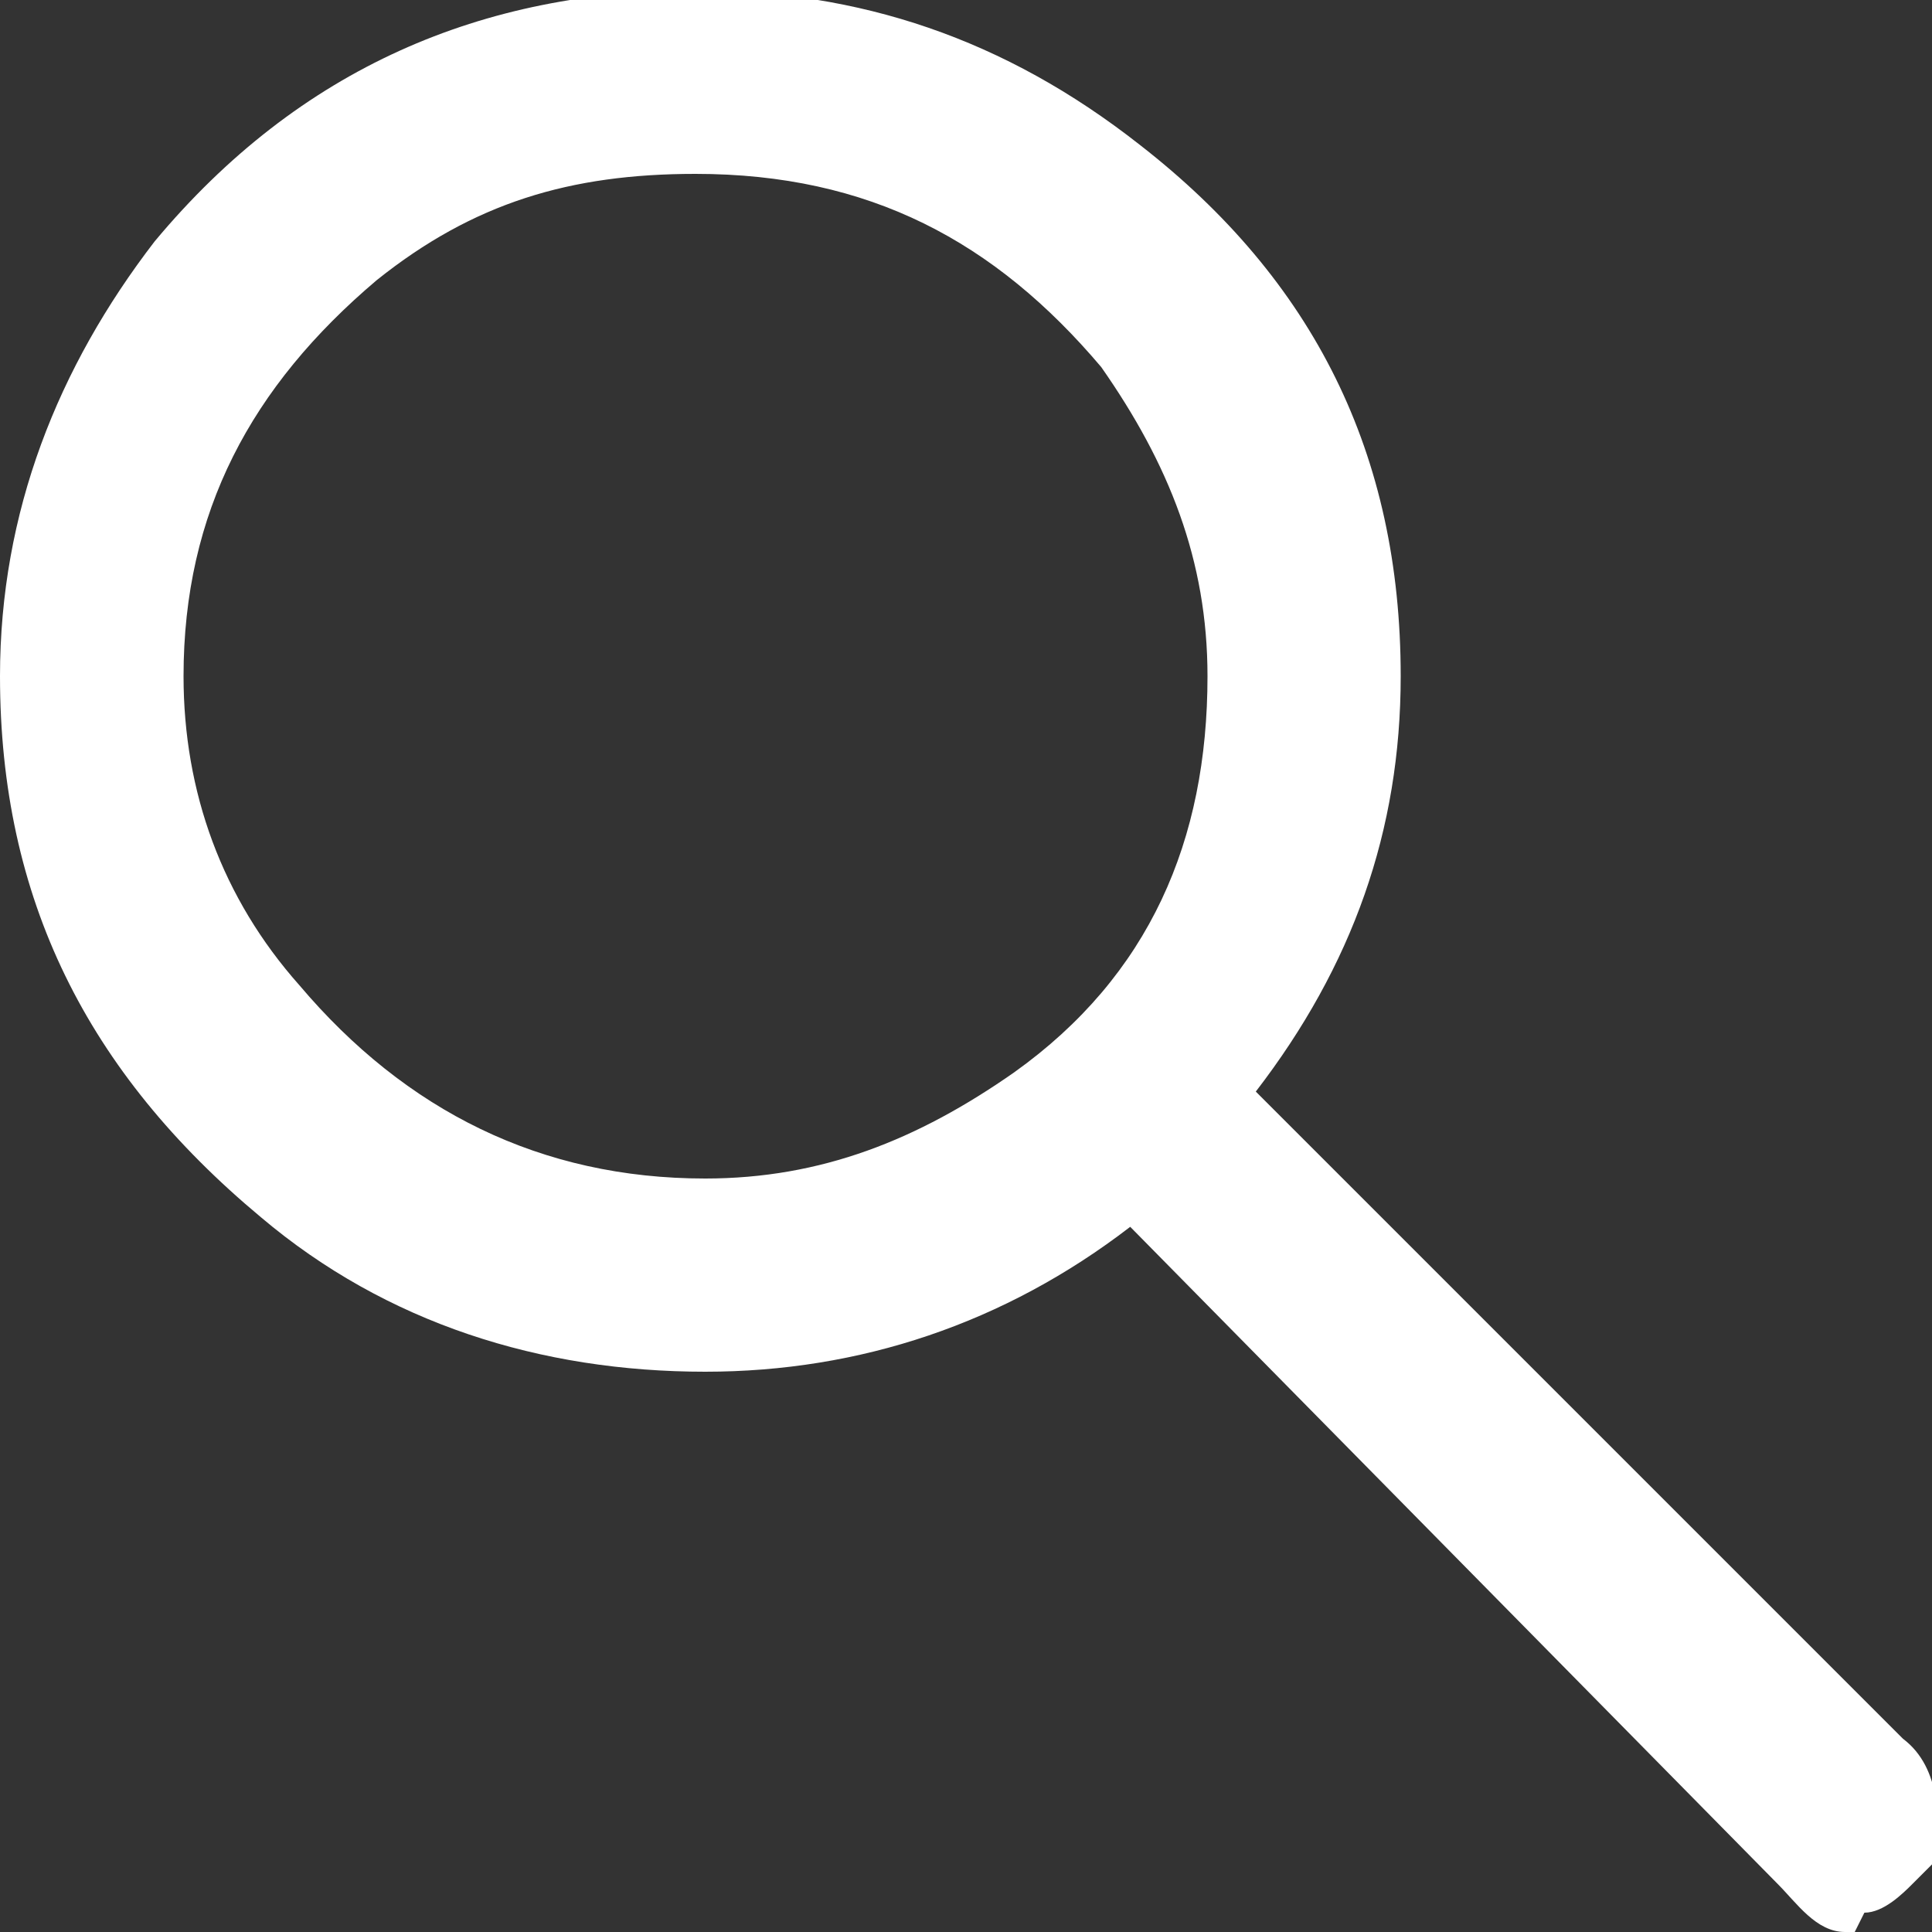 <?xml version="1.0" encoding="utf-8"?>
<!-- Generator: Adobe Illustrator 18.1.1, SVG Export Plug-In . SVG Version: 6.00 Build 0)  -->
<svg version="1.1" id="Layer_1" xmlns="http://www.w3.org/2000/svg" xmlns:xlink="http://www.w3.org/1999/xlink" x="0px" y="0px"
	 viewBox="0 0 20 20" enable-background="new 0 0 20 20" xml:space="preserve">
<rect x="0" y="0" width="20" height="20" fill="#333333" stroke="none"/>
<path fill="#fff" d="M19.7,18L13,11.3c1-1.3,1.5-2.7,1.5-4.3c0-2.3-0.9-4.1-2.7-5.5c-1.4-1.1-2.9-1.6-4.6-1.6
	C5-0.1,3.1,0.7,1.6,2.5C0.6,3.8,0,5.3,0,7c0,2.3,0.9,4.1,2.7,5.6c1.3,1.1,2.9,1.6,4.6,1.6c1.6,0,3.1-0.5,4.4-1.5l6.7,6.8
	c0.2,0.2,0.4,0.5,0.7,0.5h0.1l0.1-0.2c0.2,0,0.4-0.2,0.5-0.3l0.1-0.1l0.1-0.1C20.1,18.9,20.1,18.3,19.7,18z M10.5,11.1
	c-1,0.7-2,1.1-3.2,1.1c-1.7,0-3.1-0.7-4.2-2C2.3,9.3,1.9,8.2,1.9,7c0-1.7,0.7-3,2-4.1c1-0.8,2-1.1,3.3-1.1c1.8,0,3.1,0.7,4.2,2
	c0.7,1,1.1,2,1.1,3.2C12.5,8.7,11.9,10.1,10.5,11.1z"/>
</svg>
